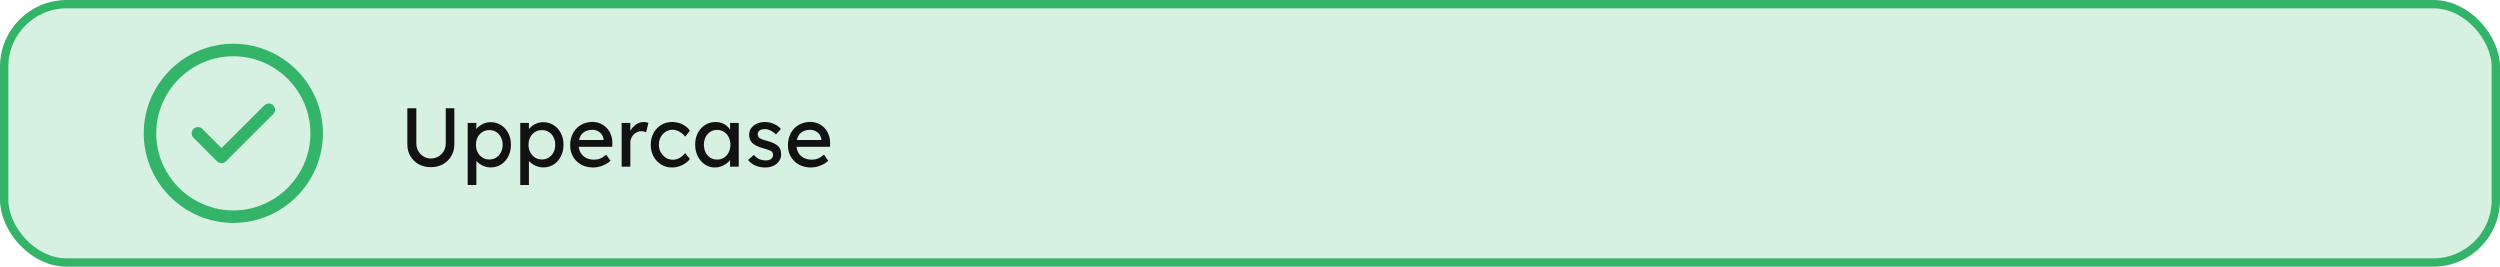 <svg width="300" height="32" viewBox="0 0 300 32" fill="none" xmlns="http://www.w3.org/2000/svg">
<rect x="0.5" y="0.5" width="299" height="31" rx="7.5" fill="#33B469" fill-opacity="0.2"/>
<path d="M28 26C33.5 26 38 21.5 38 16C38 10.5 33.5 6 28 6C22.5 6 18 10.5 18 16C18 21.5 22.5 26 28 26Z" stroke="#33B469" stroke-width="1.5" stroke-linecap="round" stroke-linejoin="round"/>
<path d="M23.75 16L26.58 18.83L32.25 13.17" stroke="#33B469" stroke-width="1.5" stroke-linecap="round" stroke-linejoin="round"/>
<path d="M51.7 20.06C51.16 20.06 50.677 19.943 50.25 19.71C49.823 19.47 49.487 19.143 49.24 18.73C49 18.31 48.88 17.837 48.88 17.31V12.99H49.96V17.22C49.96 17.56 50.04 17.867 50.2 18.14C50.36 18.407 50.57 18.62 50.83 18.78C51.097 18.94 51.387 19.02 51.7 19.02C52.033 19.02 52.333 18.94 52.6 18.78C52.873 18.62 53.09 18.407 53.25 18.14C53.41 17.867 53.49 17.56 53.49 17.22V12.99H54.52V17.31C54.52 17.837 54.397 18.31 54.15 18.73C53.91 19.143 53.577 19.47 53.15 19.71C52.723 19.943 52.24 20.06 51.7 20.06ZM56.122 22.2V14.75H57.162V15.95L57.002 15.86C57.042 15.66 57.156 15.47 57.342 15.29C57.529 15.103 57.756 14.953 58.022 14.84C58.296 14.72 58.576 14.66 58.862 14.66C59.336 14.66 59.756 14.777 60.122 15.01C60.489 15.243 60.779 15.563 60.992 15.97C61.206 16.377 61.312 16.843 61.312 17.37C61.312 17.89 61.206 18.357 60.992 18.77C60.786 19.177 60.499 19.5 60.132 19.74C59.766 19.973 59.352 20.09 58.892 20.09C58.586 20.09 58.289 20.03 58.002 19.91C57.716 19.783 57.472 19.623 57.272 19.43C57.072 19.237 56.949 19.037 56.902 18.83L57.162 18.69V22.2H56.122ZM58.722 19.14C59.029 19.14 59.302 19.063 59.542 18.91C59.782 18.757 59.972 18.547 60.112 18.28C60.252 18.013 60.322 17.71 60.322 17.37C60.322 17.03 60.252 16.73 60.112 16.47C59.979 16.203 59.792 15.993 59.552 15.84C59.312 15.687 59.036 15.61 58.722 15.61C58.409 15.61 58.132 15.687 57.892 15.84C57.652 15.987 57.462 16.193 57.322 16.46C57.182 16.727 57.112 17.03 57.112 17.37C57.112 17.71 57.182 18.013 57.322 18.28C57.462 18.547 57.652 18.757 57.892 18.91C58.132 19.063 58.409 19.14 58.722 19.14ZM62.431 22.2V14.75H63.471V15.95L63.311 15.86C63.351 15.66 63.464 15.47 63.651 15.29C63.838 15.103 64.064 14.953 64.331 14.84C64.604 14.72 64.884 14.66 65.171 14.66C65.644 14.66 66.064 14.777 66.431 15.01C66.798 15.243 67.088 15.563 67.301 15.97C67.514 16.377 67.621 16.843 67.621 17.37C67.621 17.89 67.514 18.357 67.301 18.77C67.094 19.177 66.808 19.5 66.441 19.74C66.074 19.973 65.661 20.09 65.201 20.09C64.894 20.09 64.598 20.03 64.311 19.91C64.024 19.783 63.781 19.623 63.581 19.43C63.381 19.237 63.258 19.037 63.211 18.83L63.471 18.69V22.2H62.431ZM65.031 19.14C65.338 19.14 65.611 19.063 65.851 18.91C66.091 18.757 66.281 18.547 66.421 18.28C66.561 18.013 66.631 17.71 66.631 17.37C66.631 17.03 66.561 16.73 66.421 16.47C66.288 16.203 66.101 15.993 65.861 15.84C65.621 15.687 65.344 15.61 65.031 15.61C64.718 15.61 64.441 15.687 64.201 15.84C63.961 15.987 63.771 16.193 63.631 16.46C63.491 16.727 63.421 17.03 63.421 17.37C63.421 17.71 63.491 18.013 63.631 18.28C63.771 18.547 63.961 18.757 64.201 18.91C64.441 19.063 64.718 19.14 65.031 19.14ZM71.189 20.1C70.65 20.1 70.169 19.987 69.749 19.76C69.336 19.527 69.01 19.21 68.769 18.81C68.536 18.41 68.419 17.95 68.419 17.43C68.419 17.017 68.486 16.64 68.62 16.3C68.753 15.96 68.936 15.667 69.169 15.42C69.409 15.167 69.693 14.973 70.019 14.84C70.353 14.7 70.713 14.63 71.1 14.63C71.439 14.63 71.756 14.697 72.049 14.83C72.343 14.957 72.596 15.133 72.809 15.36C73.029 15.587 73.196 15.857 73.309 16.17C73.43 16.477 73.486 16.813 73.48 17.18L73.469 17.62H69.18L68.95 16.8H72.579L72.43 16.97V16.73C72.409 16.51 72.336 16.313 72.21 16.14C72.083 15.967 71.923 15.83 71.73 15.73C71.536 15.63 71.326 15.58 71.1 15.58C70.74 15.58 70.436 15.65 70.189 15.79C69.943 15.923 69.756 16.123 69.629 16.39C69.503 16.65 69.439 16.973 69.439 17.36C69.439 17.727 69.516 18.047 69.669 18.32C69.823 18.587 70.04 18.793 70.32 18.94C70.6 19.087 70.923 19.16 71.29 19.16C71.549 19.16 71.79 19.117 72.01 19.03C72.236 18.943 72.48 18.787 72.74 18.56L73.26 19.29C73.1 19.45 72.903 19.59 72.669 19.71C72.443 19.83 72.2 19.927 71.939 20C71.686 20.067 71.436 20.1 71.189 20.1ZM74.599 20V14.75H75.639V16.4L75.539 16C75.612 15.747 75.736 15.517 75.909 15.31C76.089 15.103 76.292 14.94 76.519 14.82C76.752 14.7 76.992 14.64 77.239 14.64C77.352 14.64 77.459 14.65 77.559 14.67C77.666 14.69 77.749 14.713 77.809 14.74L77.539 15.86C77.459 15.827 77.369 15.8 77.269 15.78C77.176 15.753 77.082 15.74 76.989 15.74C76.809 15.74 76.636 15.777 76.469 15.85C76.309 15.917 76.166 16.013 76.039 16.14C75.919 16.26 75.822 16.403 75.749 16.57C75.676 16.73 75.639 16.907 75.639 17.1V20H74.599ZM80.638 20.1C80.151 20.1 79.714 19.98 79.328 19.74C78.948 19.5 78.644 19.173 78.418 18.76C78.198 18.347 78.088 17.883 78.088 17.37C78.088 16.857 78.198 16.393 78.418 15.98C78.644 15.567 78.948 15.24 79.328 15C79.714 14.76 80.151 14.64 80.638 14.64C81.104 14.64 81.528 14.737 81.907 14.93C82.294 15.117 82.588 15.373 82.787 15.7L82.218 16.4C82.111 16.247 81.974 16.107 81.808 15.98C81.641 15.853 81.464 15.753 81.278 15.68C81.091 15.607 80.911 15.57 80.737 15.57C80.418 15.57 80.131 15.65 79.877 15.81C79.631 15.963 79.434 16.177 79.287 16.45C79.141 16.723 79.067 17.03 79.067 17.37C79.067 17.71 79.144 18.017 79.297 18.29C79.451 18.557 79.654 18.77 79.907 18.93C80.161 19.09 80.441 19.17 80.748 19.17C80.927 19.17 81.101 19.14 81.267 19.08C81.441 19.02 81.608 18.93 81.767 18.81C81.927 18.69 82.078 18.543 82.218 18.37L82.787 19.07C82.574 19.37 82.267 19.617 81.868 19.81C81.474 20.003 81.064 20.1 80.638 20.1ZM85.779 20.1C85.346 20.1 84.949 19.98 84.589 19.74C84.236 19.5 83.952 19.173 83.739 18.76C83.526 18.347 83.419 17.88 83.419 17.36C83.419 16.833 83.526 16.367 83.739 15.96C83.959 15.547 84.252 15.223 84.619 14.99C84.992 14.757 85.409 14.64 85.869 14.64C86.142 14.64 86.392 14.68 86.619 14.76C86.846 14.84 87.042 14.953 87.209 15.1C87.382 15.24 87.522 15.403 87.629 15.59C87.742 15.777 87.812 15.977 87.839 16.19L87.609 16.11V14.75H88.649V20H87.609V18.75L87.849 18.68C87.809 18.86 87.726 19.037 87.599 19.21C87.479 19.377 87.322 19.527 87.129 19.66C86.942 19.793 86.732 19.9 86.499 19.98C86.272 20.06 86.032 20.1 85.779 20.1ZM86.049 19.15C86.362 19.15 86.639 19.073 86.879 18.92C87.119 18.767 87.306 18.557 87.439 18.29C87.579 18.017 87.649 17.707 87.649 17.36C87.649 17.02 87.579 16.717 87.439 16.45C87.306 16.183 87.119 15.973 86.879 15.82C86.639 15.667 86.362 15.59 86.049 15.59C85.742 15.59 85.469 15.667 85.229 15.82C84.996 15.973 84.809 16.183 84.669 16.45C84.536 16.717 84.469 17.02 84.469 17.36C84.469 17.707 84.536 18.017 84.669 18.29C84.809 18.557 84.996 18.767 85.229 18.92C85.469 19.073 85.742 19.15 86.049 19.15ZM91.837 20.1C91.397 20.1 91.001 20.023 90.647 19.87C90.294 19.717 90.001 19.49 89.767 19.19L90.467 18.59C90.667 18.823 90.884 18.993 91.117 19.1C91.357 19.2 91.627 19.25 91.927 19.25C92.047 19.25 92.157 19.237 92.257 19.21C92.364 19.177 92.454 19.13 92.527 19.07C92.607 19.01 92.667 18.94 92.707 18.86C92.747 18.773 92.767 18.68 92.767 18.58C92.767 18.407 92.704 18.267 92.577 18.16C92.51 18.113 92.404 18.063 92.257 18.01C92.117 17.95 91.934 17.89 91.707 17.83C91.32 17.73 91.004 17.617 90.757 17.49C90.51 17.363 90.32 17.22 90.187 17.06C90.087 16.933 90.014 16.797 89.967 16.65C89.921 16.497 89.897 16.33 89.897 16.15C89.897 15.93 89.944 15.73 90.037 15.55C90.137 15.363 90.27 15.203 90.437 15.07C90.611 14.93 90.811 14.823 91.037 14.75C91.27 14.677 91.517 14.64 91.777 14.64C92.024 14.64 92.267 14.673 92.507 14.74C92.754 14.807 92.981 14.903 93.187 15.03C93.394 15.157 93.567 15.307 93.707 15.48L93.117 16.13C92.99 16.003 92.85 15.893 92.697 15.8C92.55 15.7 92.4 15.623 92.247 15.57C92.094 15.517 91.954 15.49 91.827 15.49C91.687 15.49 91.561 15.503 91.447 15.53C91.334 15.557 91.237 15.597 91.157 15.65C91.084 15.703 91.027 15.77 90.987 15.85C90.947 15.93 90.927 16.02 90.927 16.12C90.934 16.207 90.954 16.29 90.987 16.37C91.027 16.443 91.081 16.507 91.147 16.56C91.221 16.613 91.331 16.67 91.477 16.73C91.624 16.79 91.811 16.847 92.037 16.9C92.371 16.987 92.644 17.083 92.857 17.19C93.077 17.29 93.251 17.407 93.377 17.54C93.51 17.667 93.604 17.813 93.657 17.98C93.71 18.147 93.737 18.333 93.737 18.54C93.737 18.84 93.65 19.11 93.477 19.35C93.311 19.583 93.084 19.767 92.797 19.9C92.51 20.033 92.191 20.1 91.837 20.1ZM97.322 20.1C96.782 20.1 96.302 19.987 95.882 19.76C95.469 19.527 95.142 19.21 94.902 18.81C94.669 18.41 94.552 17.95 94.552 17.43C94.552 17.017 94.619 16.64 94.752 16.3C94.886 15.96 95.069 15.667 95.302 15.42C95.542 15.167 95.826 14.973 96.152 14.84C96.486 14.7 96.846 14.63 97.232 14.63C97.572 14.63 97.889 14.697 98.182 14.83C98.476 14.957 98.729 15.133 98.942 15.36C99.162 15.587 99.329 15.857 99.442 16.17C99.562 16.477 99.619 16.813 99.612 17.18L99.602 17.62H95.312L95.082 16.8H98.712L98.562 16.97V16.73C98.542 16.51 98.469 16.313 98.342 16.14C98.216 15.967 98.056 15.83 97.862 15.73C97.669 15.63 97.459 15.58 97.232 15.58C96.872 15.58 96.569 15.65 96.322 15.79C96.076 15.923 95.889 16.123 95.762 16.39C95.636 16.65 95.572 16.973 95.572 17.36C95.572 17.727 95.649 18.047 95.802 18.32C95.956 18.587 96.172 18.793 96.452 18.94C96.732 19.087 97.056 19.16 97.422 19.16C97.682 19.16 97.922 19.117 98.142 19.03C98.369 18.943 98.612 18.787 98.872 18.56L99.392 19.29C99.232 19.45 99.036 19.59 98.802 19.71C98.576 19.83 98.332 19.927 98.072 20C97.819 20.067 97.569 20.1 97.322 20.1Z" fill="#131212"/>
<rect x="0.5" y="0.5" width="299" height="31" rx="7.5" stroke="#33B469"/>
</svg>

